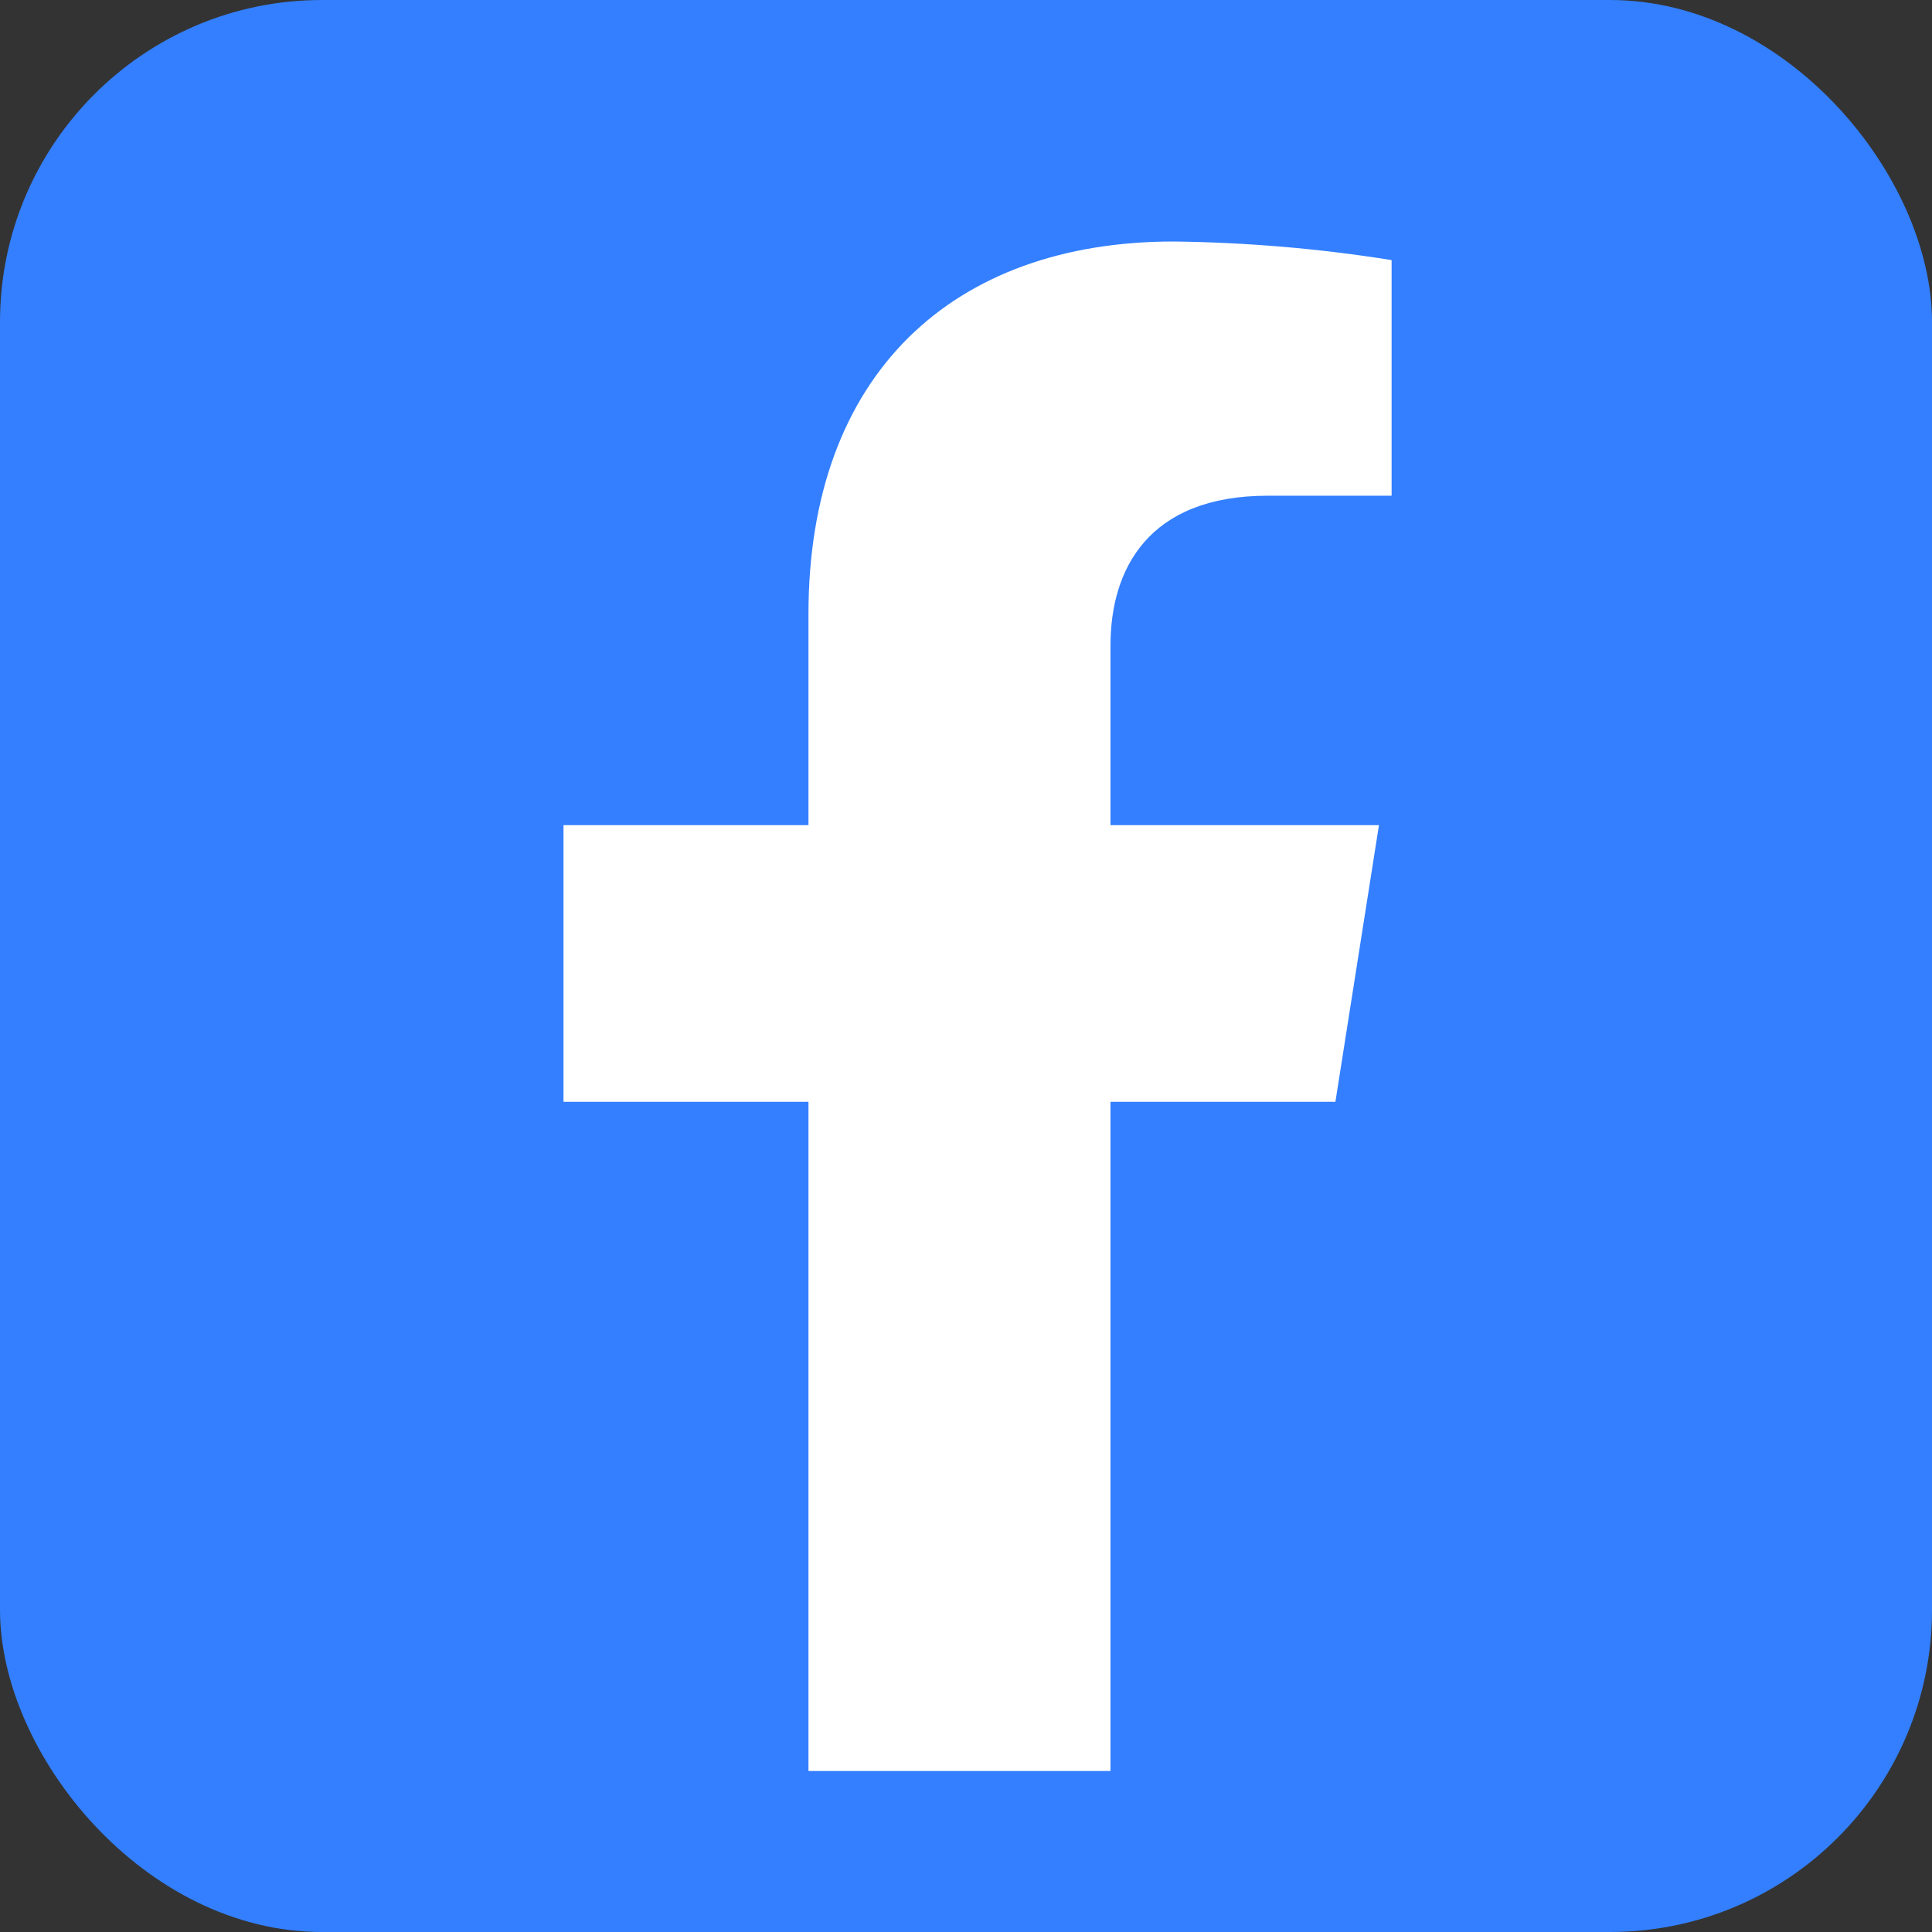 <svg width="24" height="24" viewBox="0 0 24 24" fill="none" xmlns="http://www.w3.org/2000/svg">
<rect x="0" y="0" width="24" height="24" fill="#333333" stroke="none"/>
<rect width="24" height="24" rx="4" fill="#337FFF"/>
<path d="M16.589 13.687L17.13 10.25H13.795V8.016C13.795 7.076 14.261 6.158 15.749 6.158H17.287V3.231C16.392 3.088 15.487 3.011 14.58 3C11.835 3 10.043 4.649 10.043 7.629V10.25H7V13.687H10.043V22H13.795V13.687H16.589Z" fill="white"/>
</svg>
